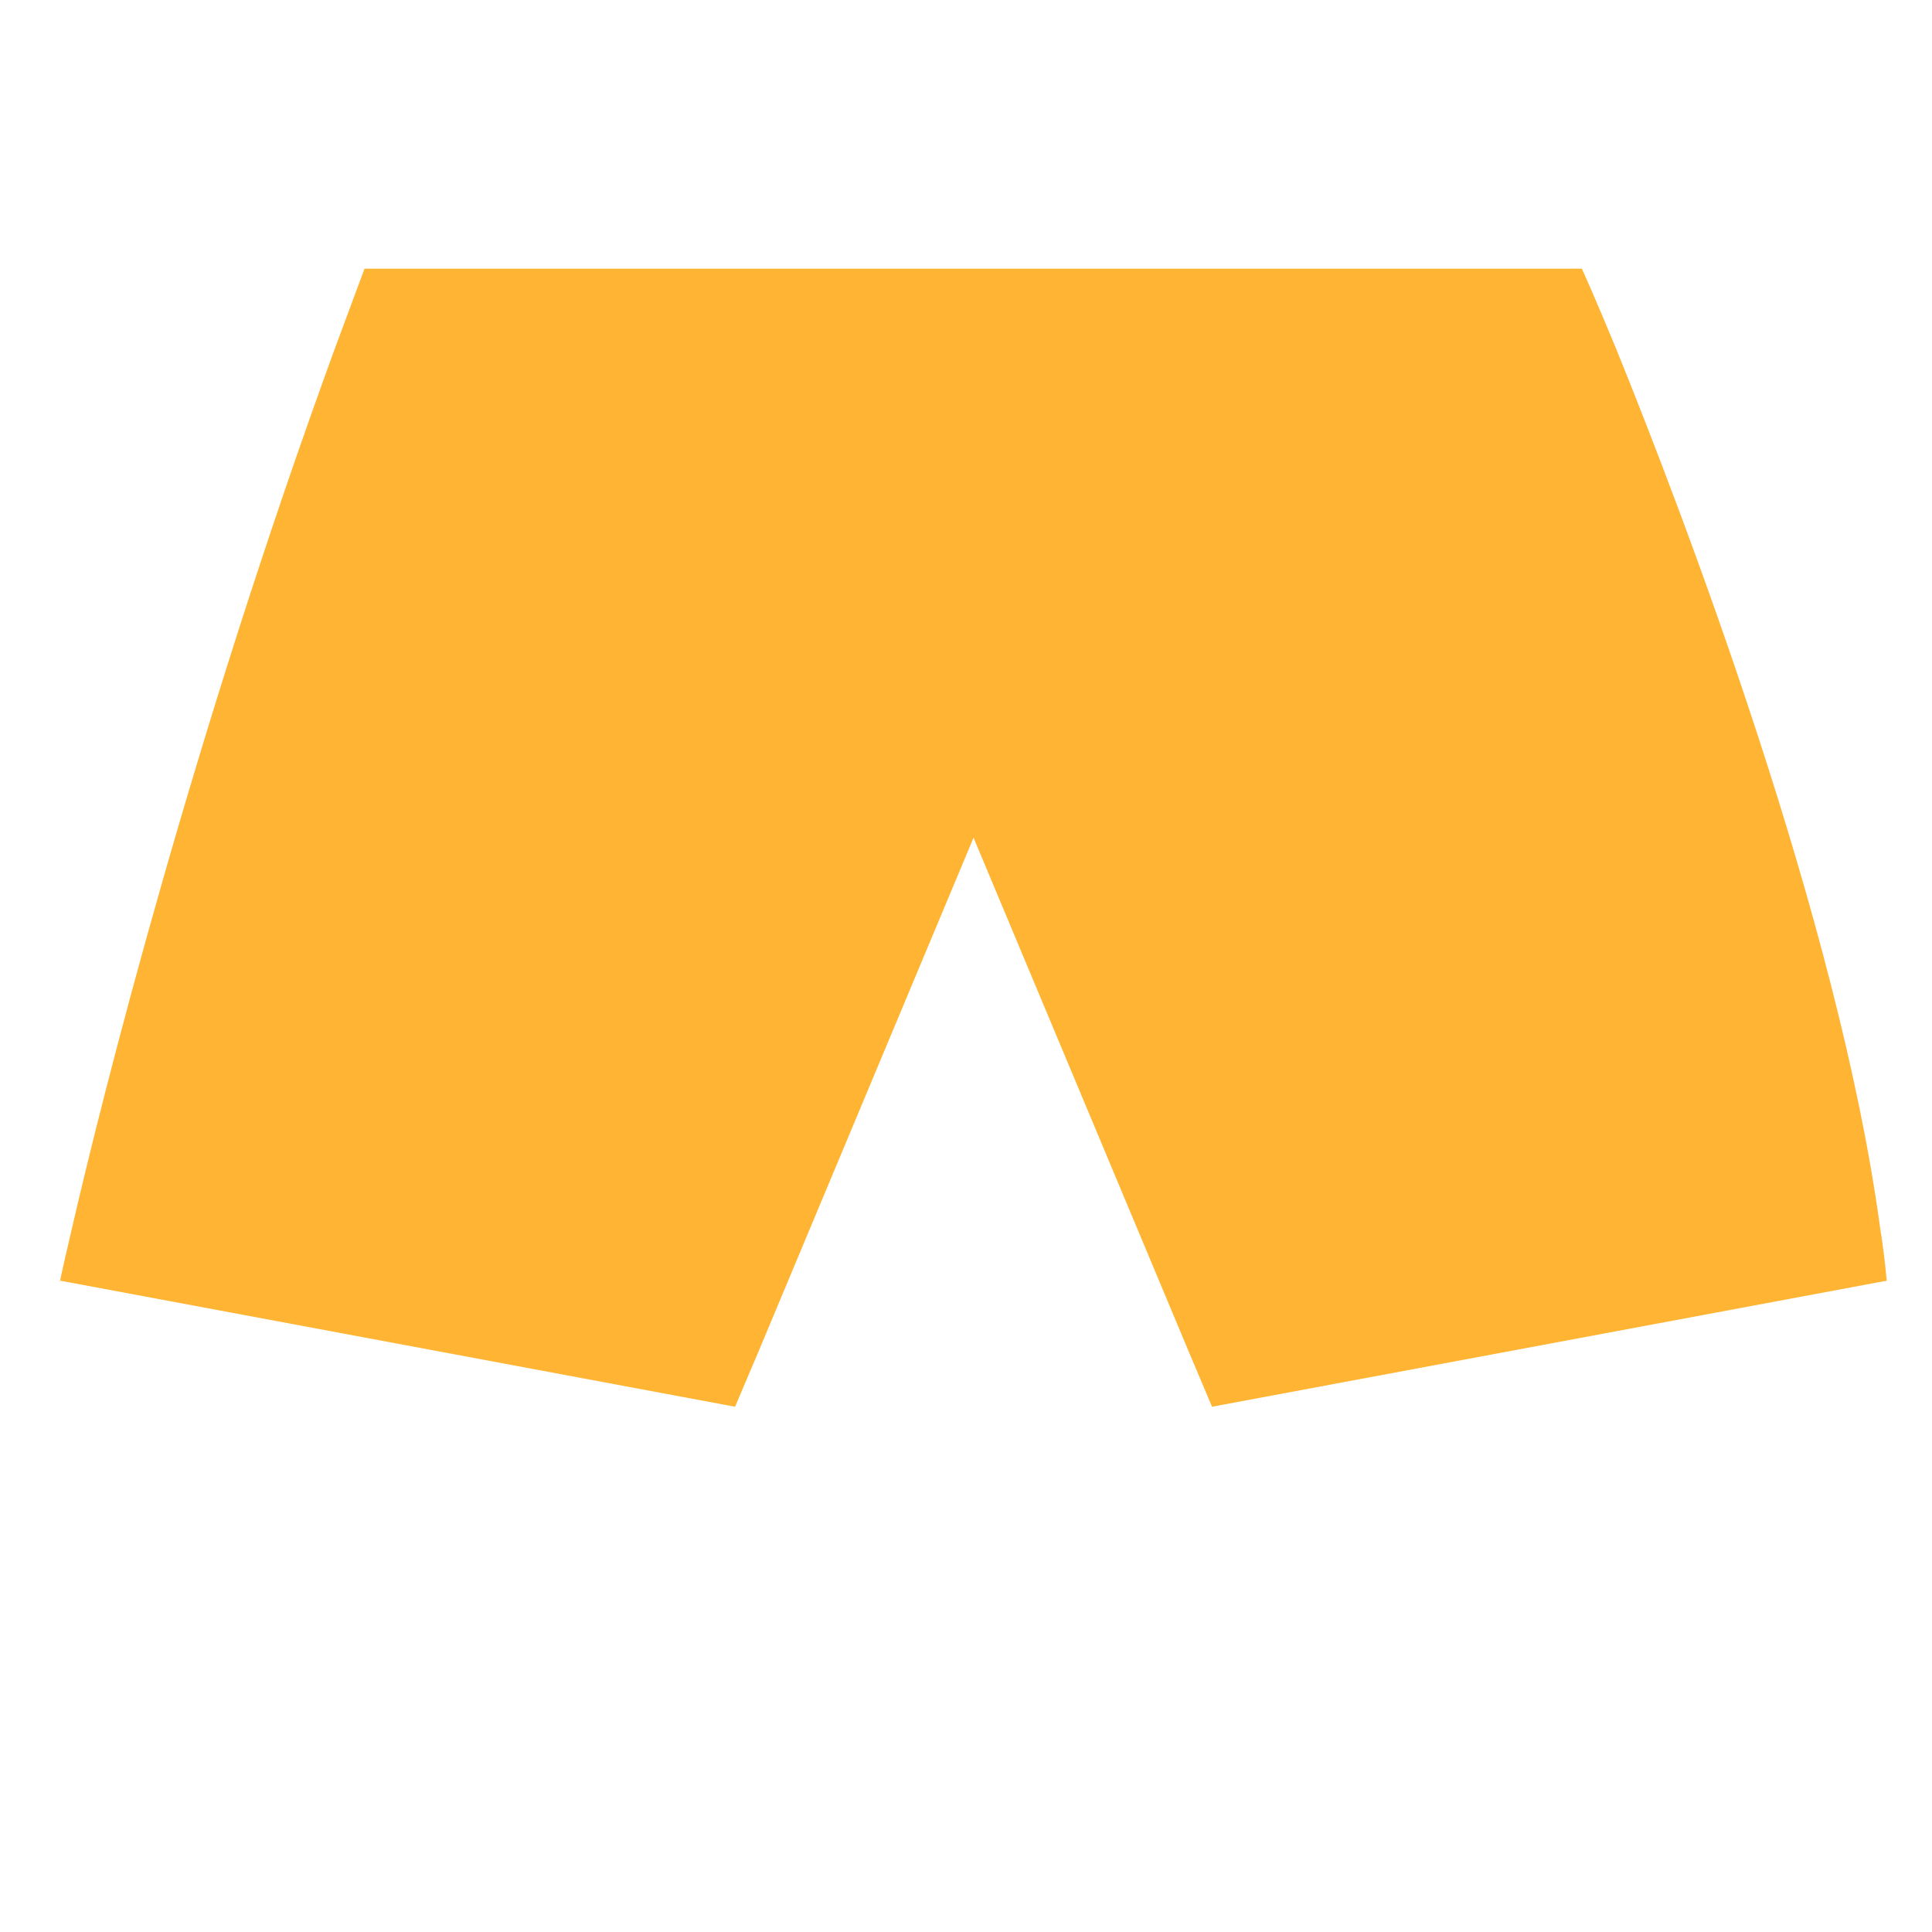 <?xml version="1.0" encoding="utf-8"?>
<!-- Generator: Adobe Illustrator 22.1.0, SVG Export Plug-In . SVG Version: 6.00 Build 0)  -->
<svg version="1.1" id="Layer_1" xmlns="http://www.w3.org/2000/svg" xmlns:xlink="http://www.w3.org/1999/xlink" x="0px" y="0px"
	 viewBox="0 0 256 256" style="enable-background:new 0 0 256 256;" xml:space="preserve">
<g>
	<path style="fill:#FFB533;" d="M250,169.7l-89.4,16.7l-3-7.1L129,111l-28.5,68.1l-3.1,7.3L8,169.7c-0.3,1.2,0.2-1.3,1.5-6.8
		c4-17.4,15.9-64.8,34.9-116.8c1.3-3.5,2.6-7,3.9-10.5h161.3c0.2,0.4,1.9,4.2,4.5,10.5c9.1,22.4,29.5,76,35,116.4
		C249.5,165,249.8,167.4,250,169.7z"/>
</g>
<g style="opacity:0;">
	<path style="fill:#BA274A;" d="M250,169.7l-89.4,16.7l-3-7.1l91.6-16.7C249.5,165,249.8,167.4,250,169.7z"/>
	<path style="fill:#BA274A;" d="M100.5,179.1l-3.1,7.3L8,169.7c-0.3,1.2,0.2-1.3,1.5-6.8L100.5,179.1z"/>
	<path style="fill:#BA274A;" d="M204.4,40.9l0.6,2.3c16.4,41.2,27.9,82.5,34.4,124l-8.8,1.8c-3.9-39.6-16.5-82.6-35.1-128"/>
	<path style="fill:#BA274A;" d="M214.1,46.1H44.4c1.3-3.5,2.6-7,3.9-10.5h161.3C209.5,35.1,211.2,39,214.1,46.1z"/>
</g>
</svg>
